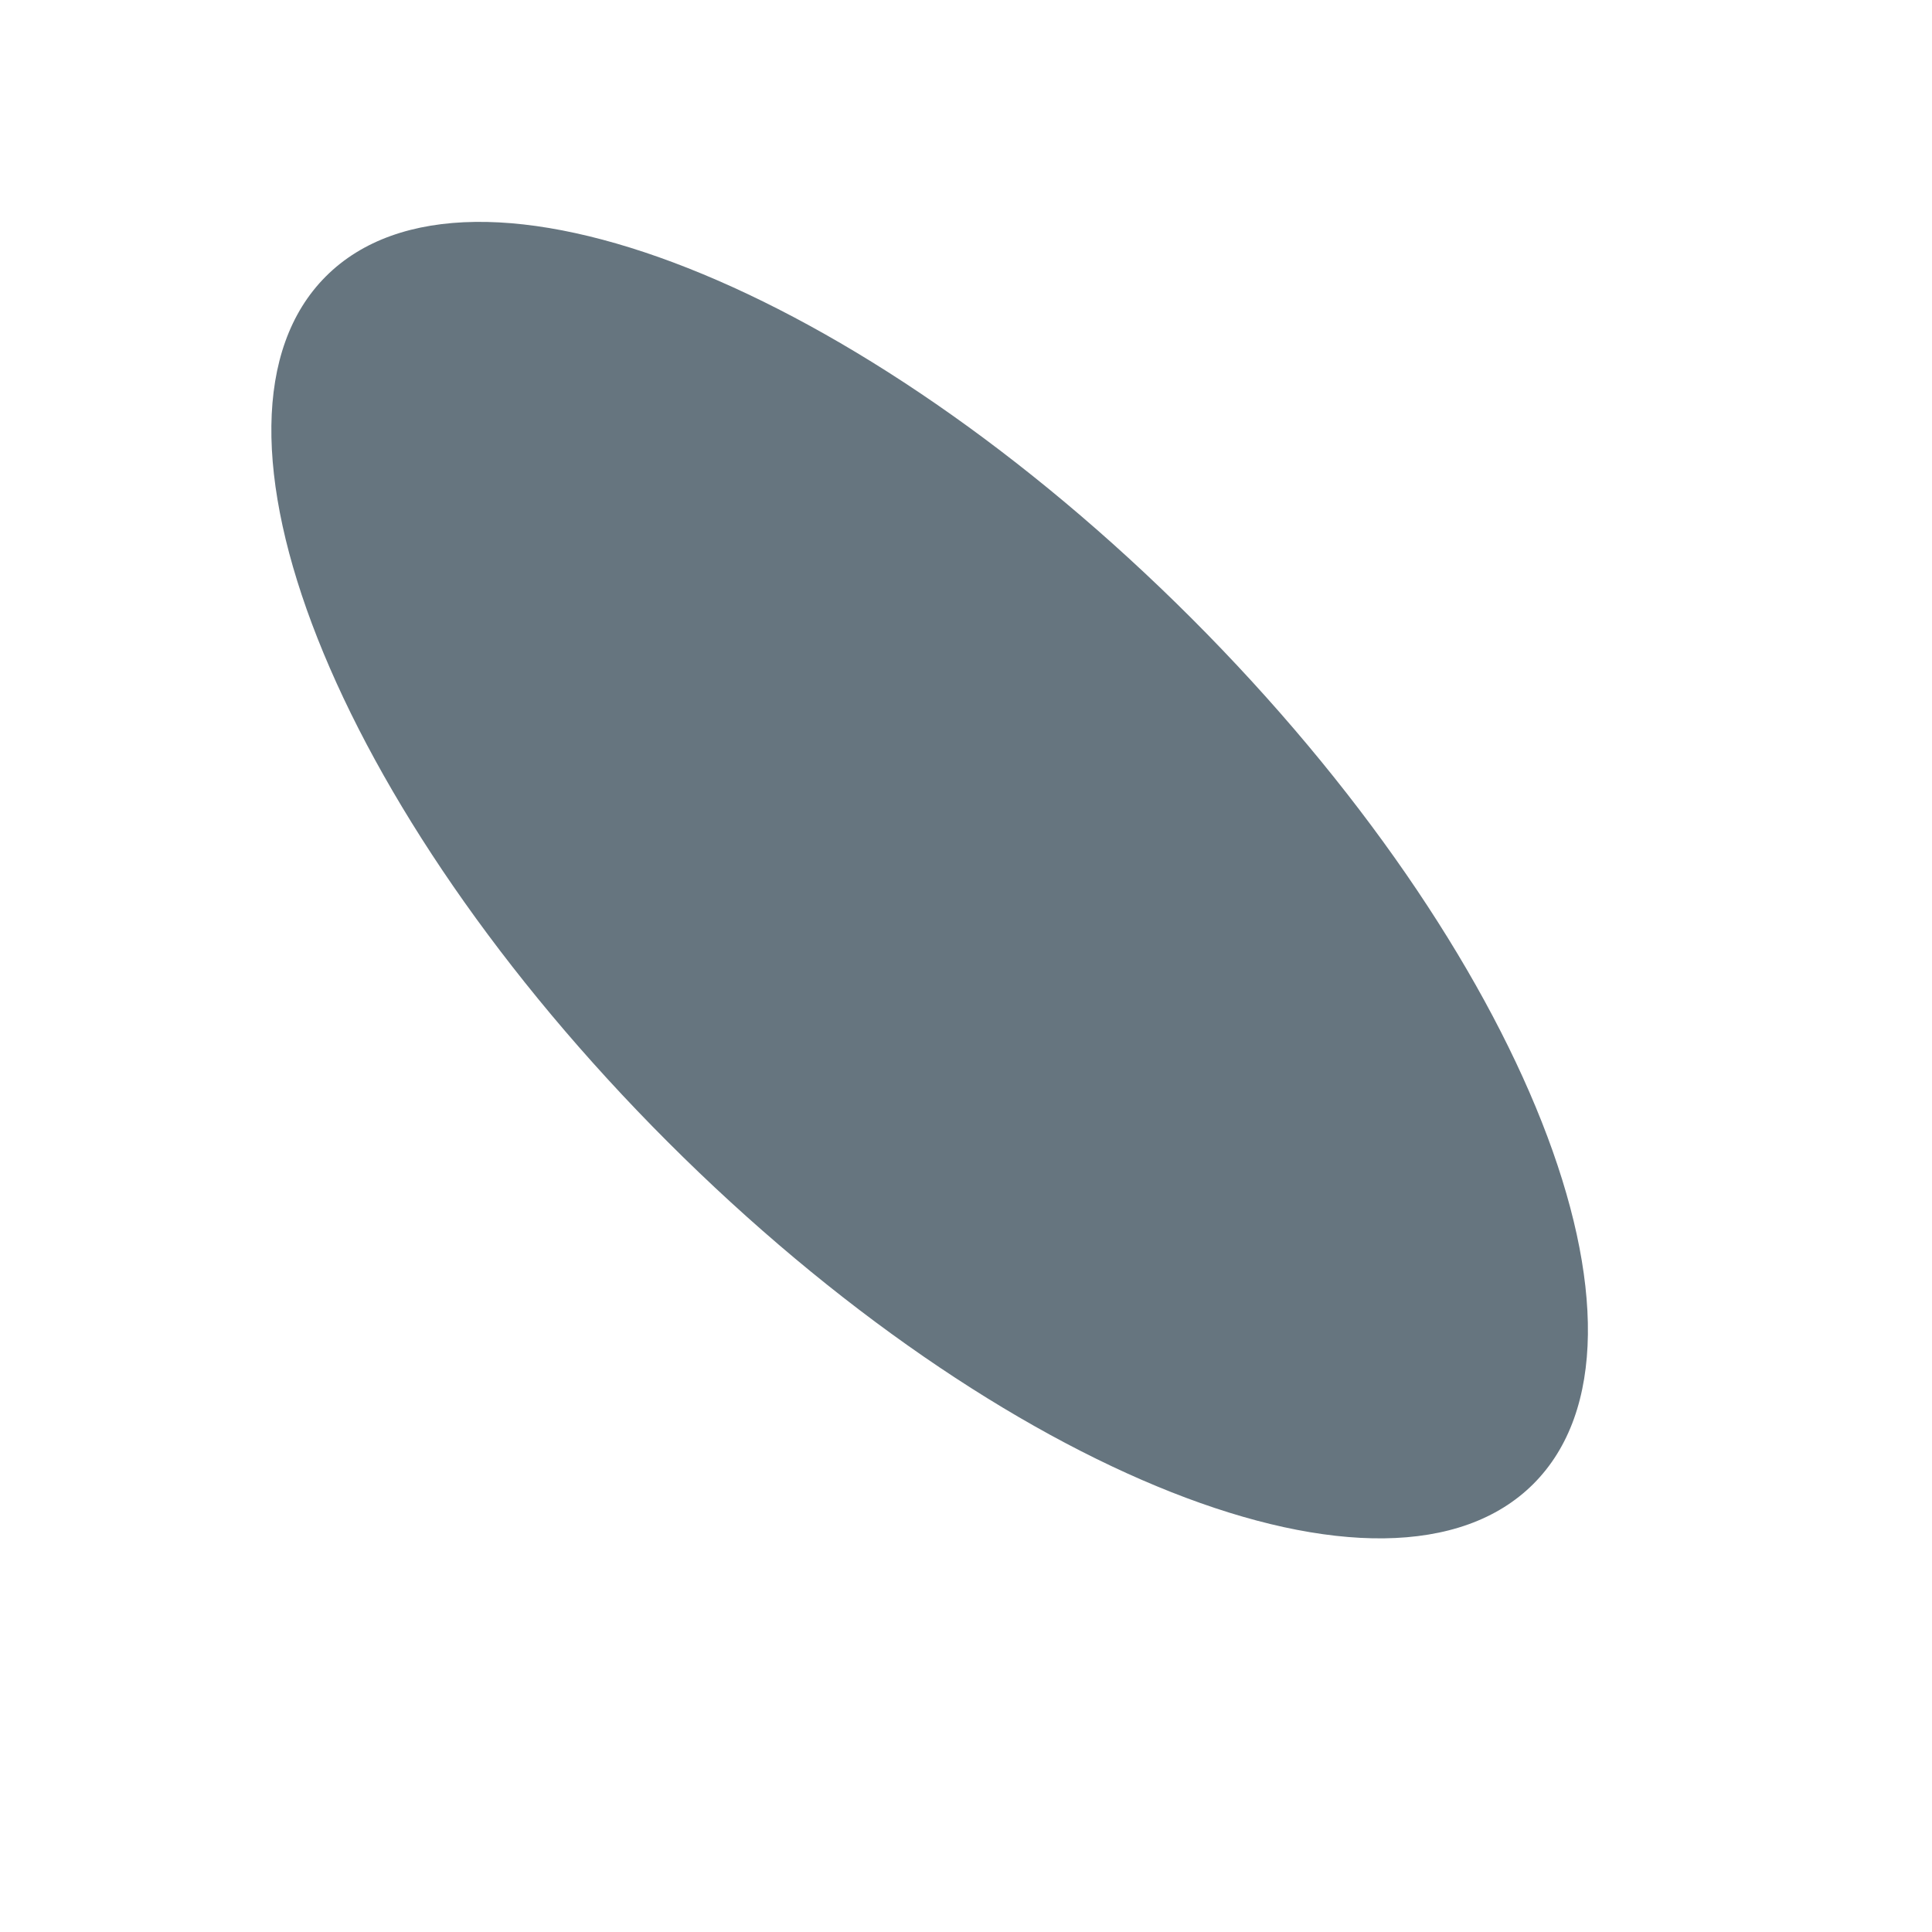 <svg xmlns="http://www.w3.org/2000/svg" viewBox="0 0 36 36">
  <path fill="#66757F" d="M12.443 21.278c6.214 6.214 13.434 9.066 16.13 6.372 2.695-2.696-.158-9.916-6.371-16.129C15.988 5.308 8.767 2.455 6.072 5.15c-2.695 2.695.158 9.916 6.371 16.128z"/>
</svg>
